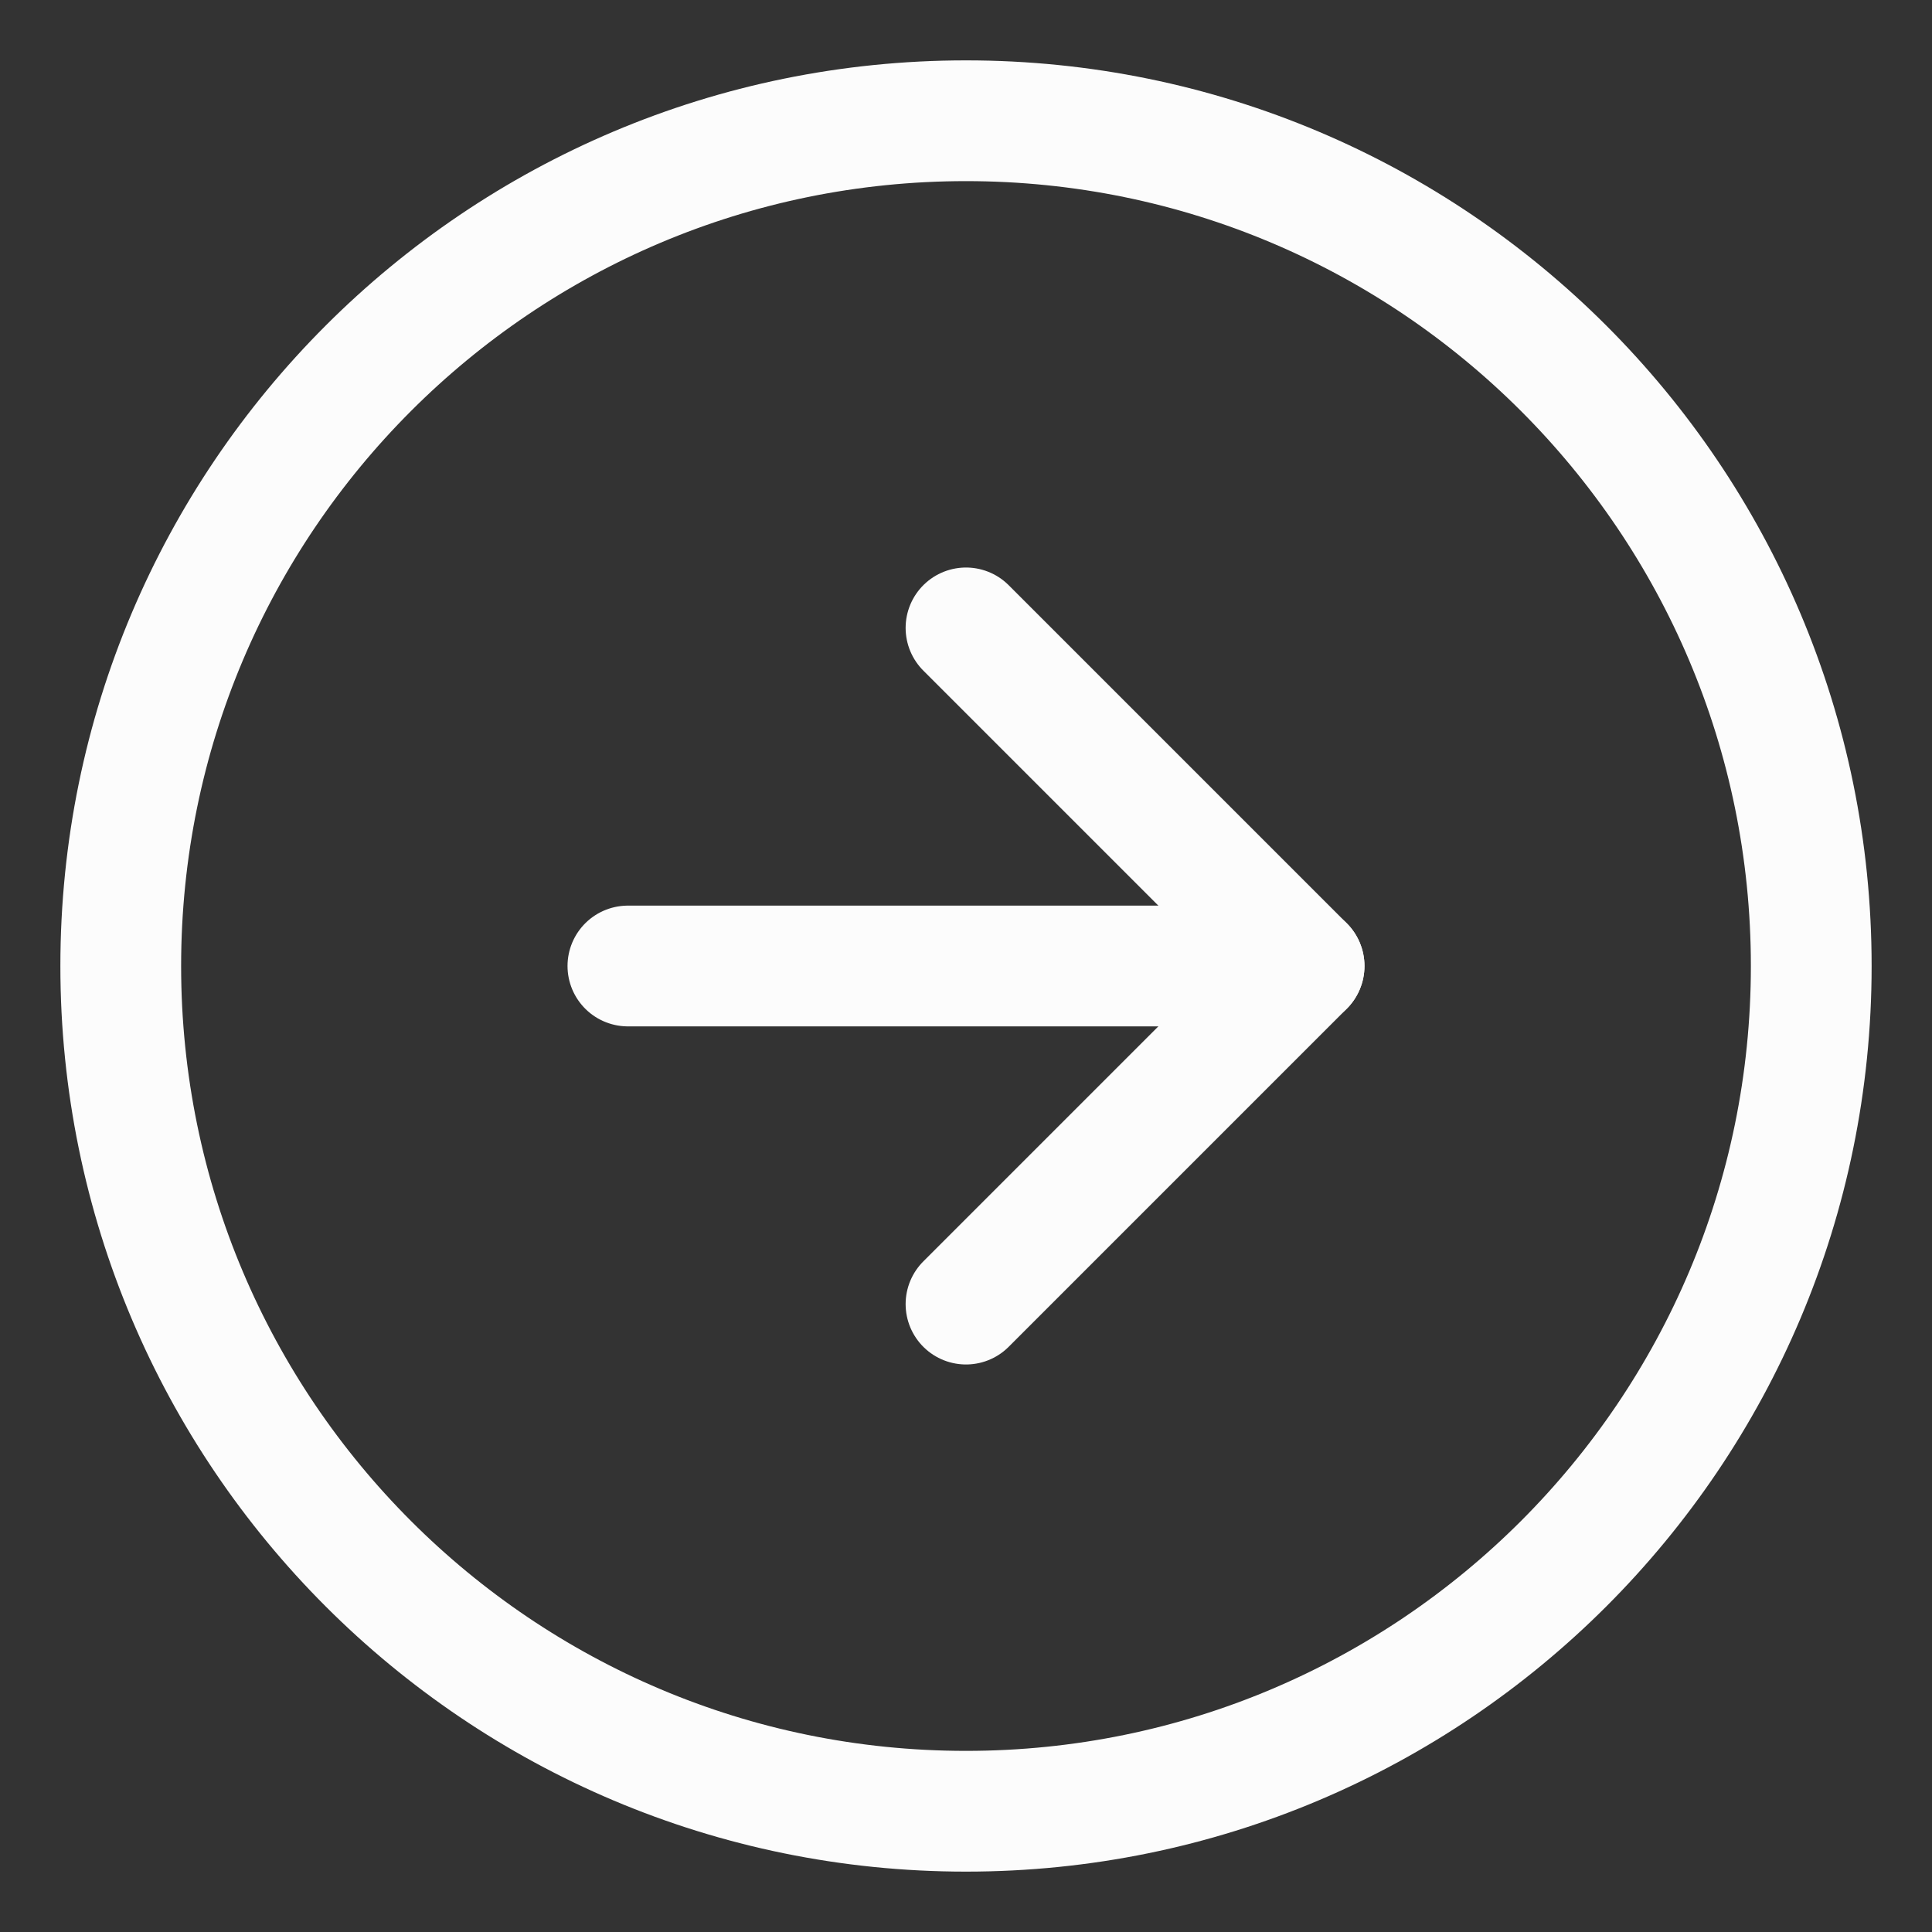 <svg width="16" height="16" viewBox="0 0 16 16" fill="none" xmlns="http://www.w3.org/2000/svg">
<rect x="0" y="0" width="16" height="16" fill="#333333" stroke="none"/>
<path d="M8 15C11.866 15 15 11.866 15 8C15 4.134 11.866 1 8 1C4.134 1 1 4.134 1 8C1 11.866 4.134 15 8 15Z" stroke="#fcfcfc" stroke-linecap="round" stroke-linejoin="round"/>
<path d="M8 10.8L10.8 8L8 5.2" stroke="#fcfcfc" stroke-linecap="round" stroke-linejoin="round"/>
<path d="M5.2 8H10.8" stroke="#fcfcfc" stroke-linecap="round" stroke-linejoin="round"/>
</svg>
